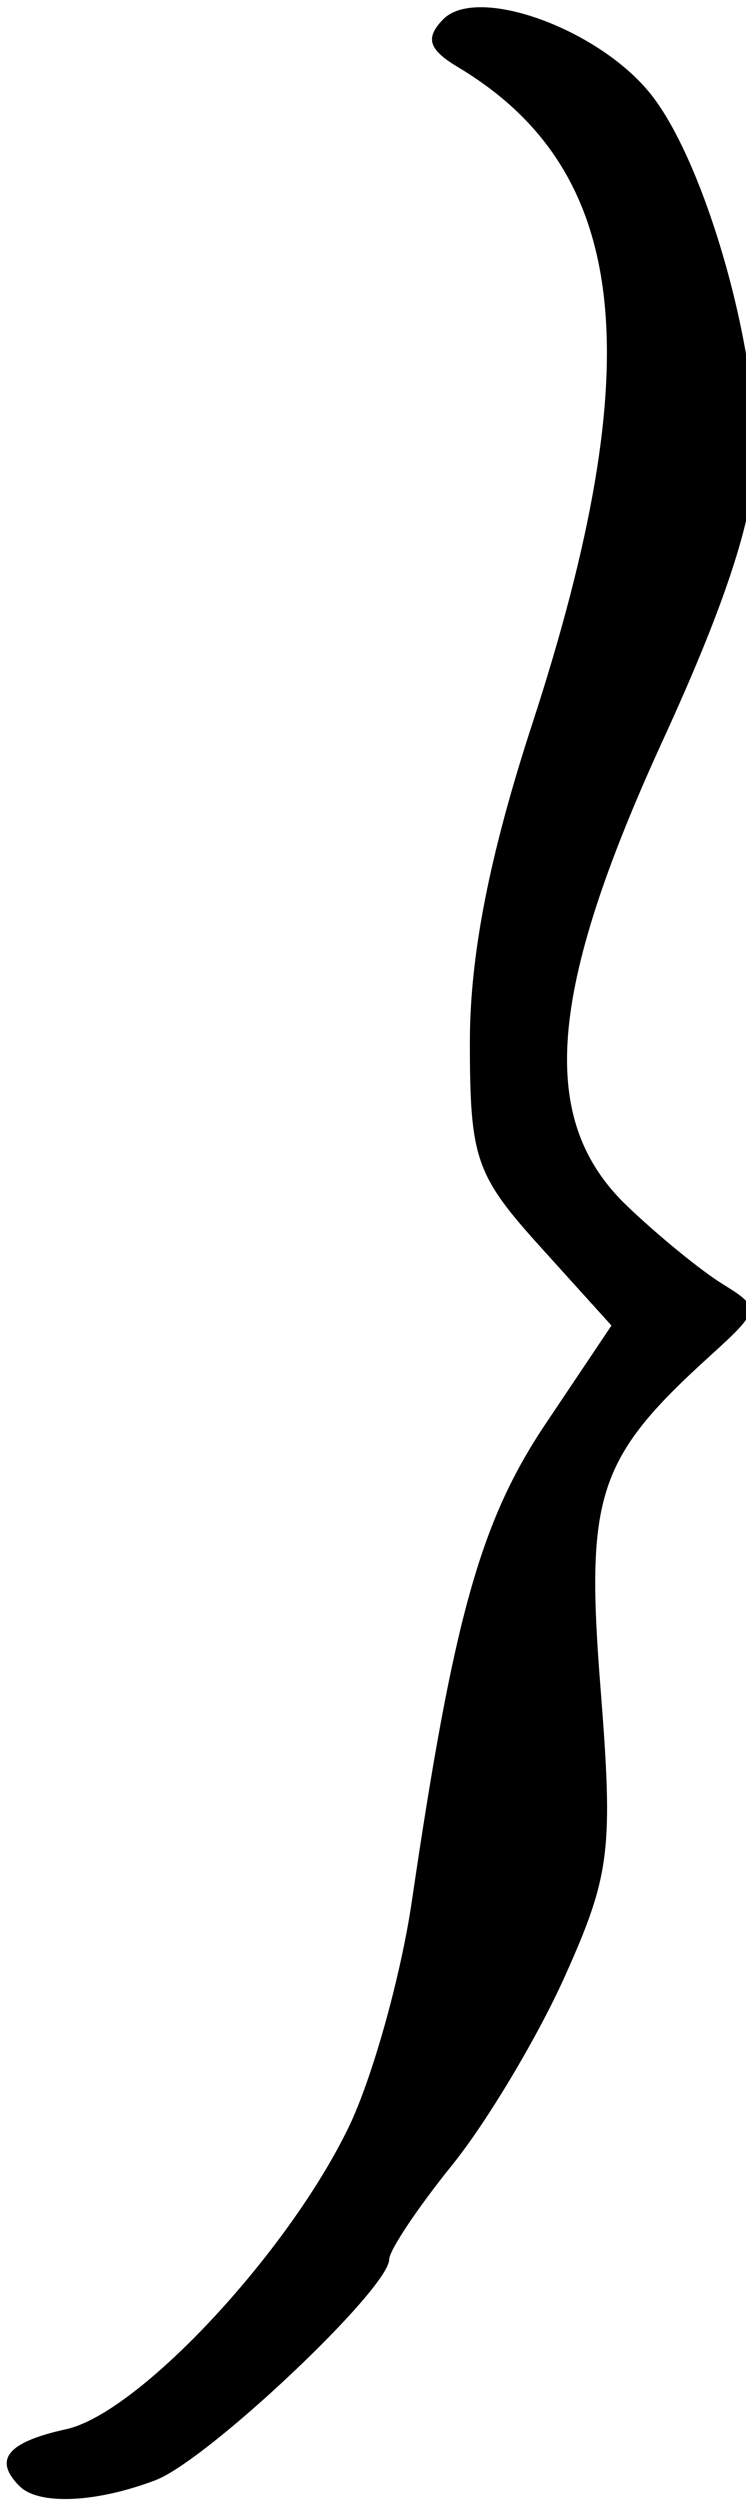 <svg xmlns:cc="http://creativecommons.org/ns#" xmlns="http://www.w3.org/2000/svg" xmlns:svg="http://www.w3.org/2000/svg" xmlns:rdf="http://www.w3.org/1999/02/22-rdf-syntax-ns#" xmlns:dc="http://purl.org/dc/elements/1.1/" viewBox="0 0 37 124" height="124" width="37" id="svg2" version="1.1">
    <title id="title28">Right Bracket for BauDi</title>
    <defs id="defs6">
        <filter id="filter907" style="color-interpolation-filters:sRGB">
            <feColorMatrix id="feColorMatrix905" values="2.702 0 0 -0.847 -0.851 0 2.702 0 -0.847 -0.851 0 0 2.702 -0.847 -0.851 0 0 0 1 0"/>
        </filter>
    </defs>
    <path id="path913" d="m 0.972,123.312 c -1.32,-1.32 -0.614,-2.186 2.307,-2.828 3.577,-0.786 10.963,-8.678 14.008,-14.967 1.178,-2.432 2.591,-7.486 3.141,-11.231 2.069,-14.081 3.406,-18.851 6.638,-23.675 l 3.261,-4.867 -3.511,-3.886 c -3.23,-3.576 -3.511,-4.389 -3.511,-10.174 0,-4.311 0.969,-9.261 3.083,-15.747 C 32.286,17.84 31.227,8.433 22.718,3.332 21.257,2.456 21.079,1.899 21.964,0.974 c 1.67,-1.747 7.762,0.452 10.344,3.734 2.592,3.295 5.164,12.096 5.164,17.669 0,3.004 -1.392,7.352 -4.583,14.313 -5.745,12.533 -6.236,18.858 -1.795,23.115 1.534,1.47 3.671,3.218 4.75,3.883 1.906,1.176 1.887,1.278 -0.664,3.595 -5.545,5.036 -6.151,6.886 -5.394,16.455 0.634,8.014 0.48,9.264 -1.76,14.262 -1.35,3.013 -3.865,7.227 -5.588,9.365 -1.723,2.138 -3.133,4.249 -3.133,4.691 0,1.46 -9.011,9.975 -11.595,10.957 -2.95,1.122 -5.789,1.247 -6.738,0.297 z" style="fill:#000000"/>
</svg>